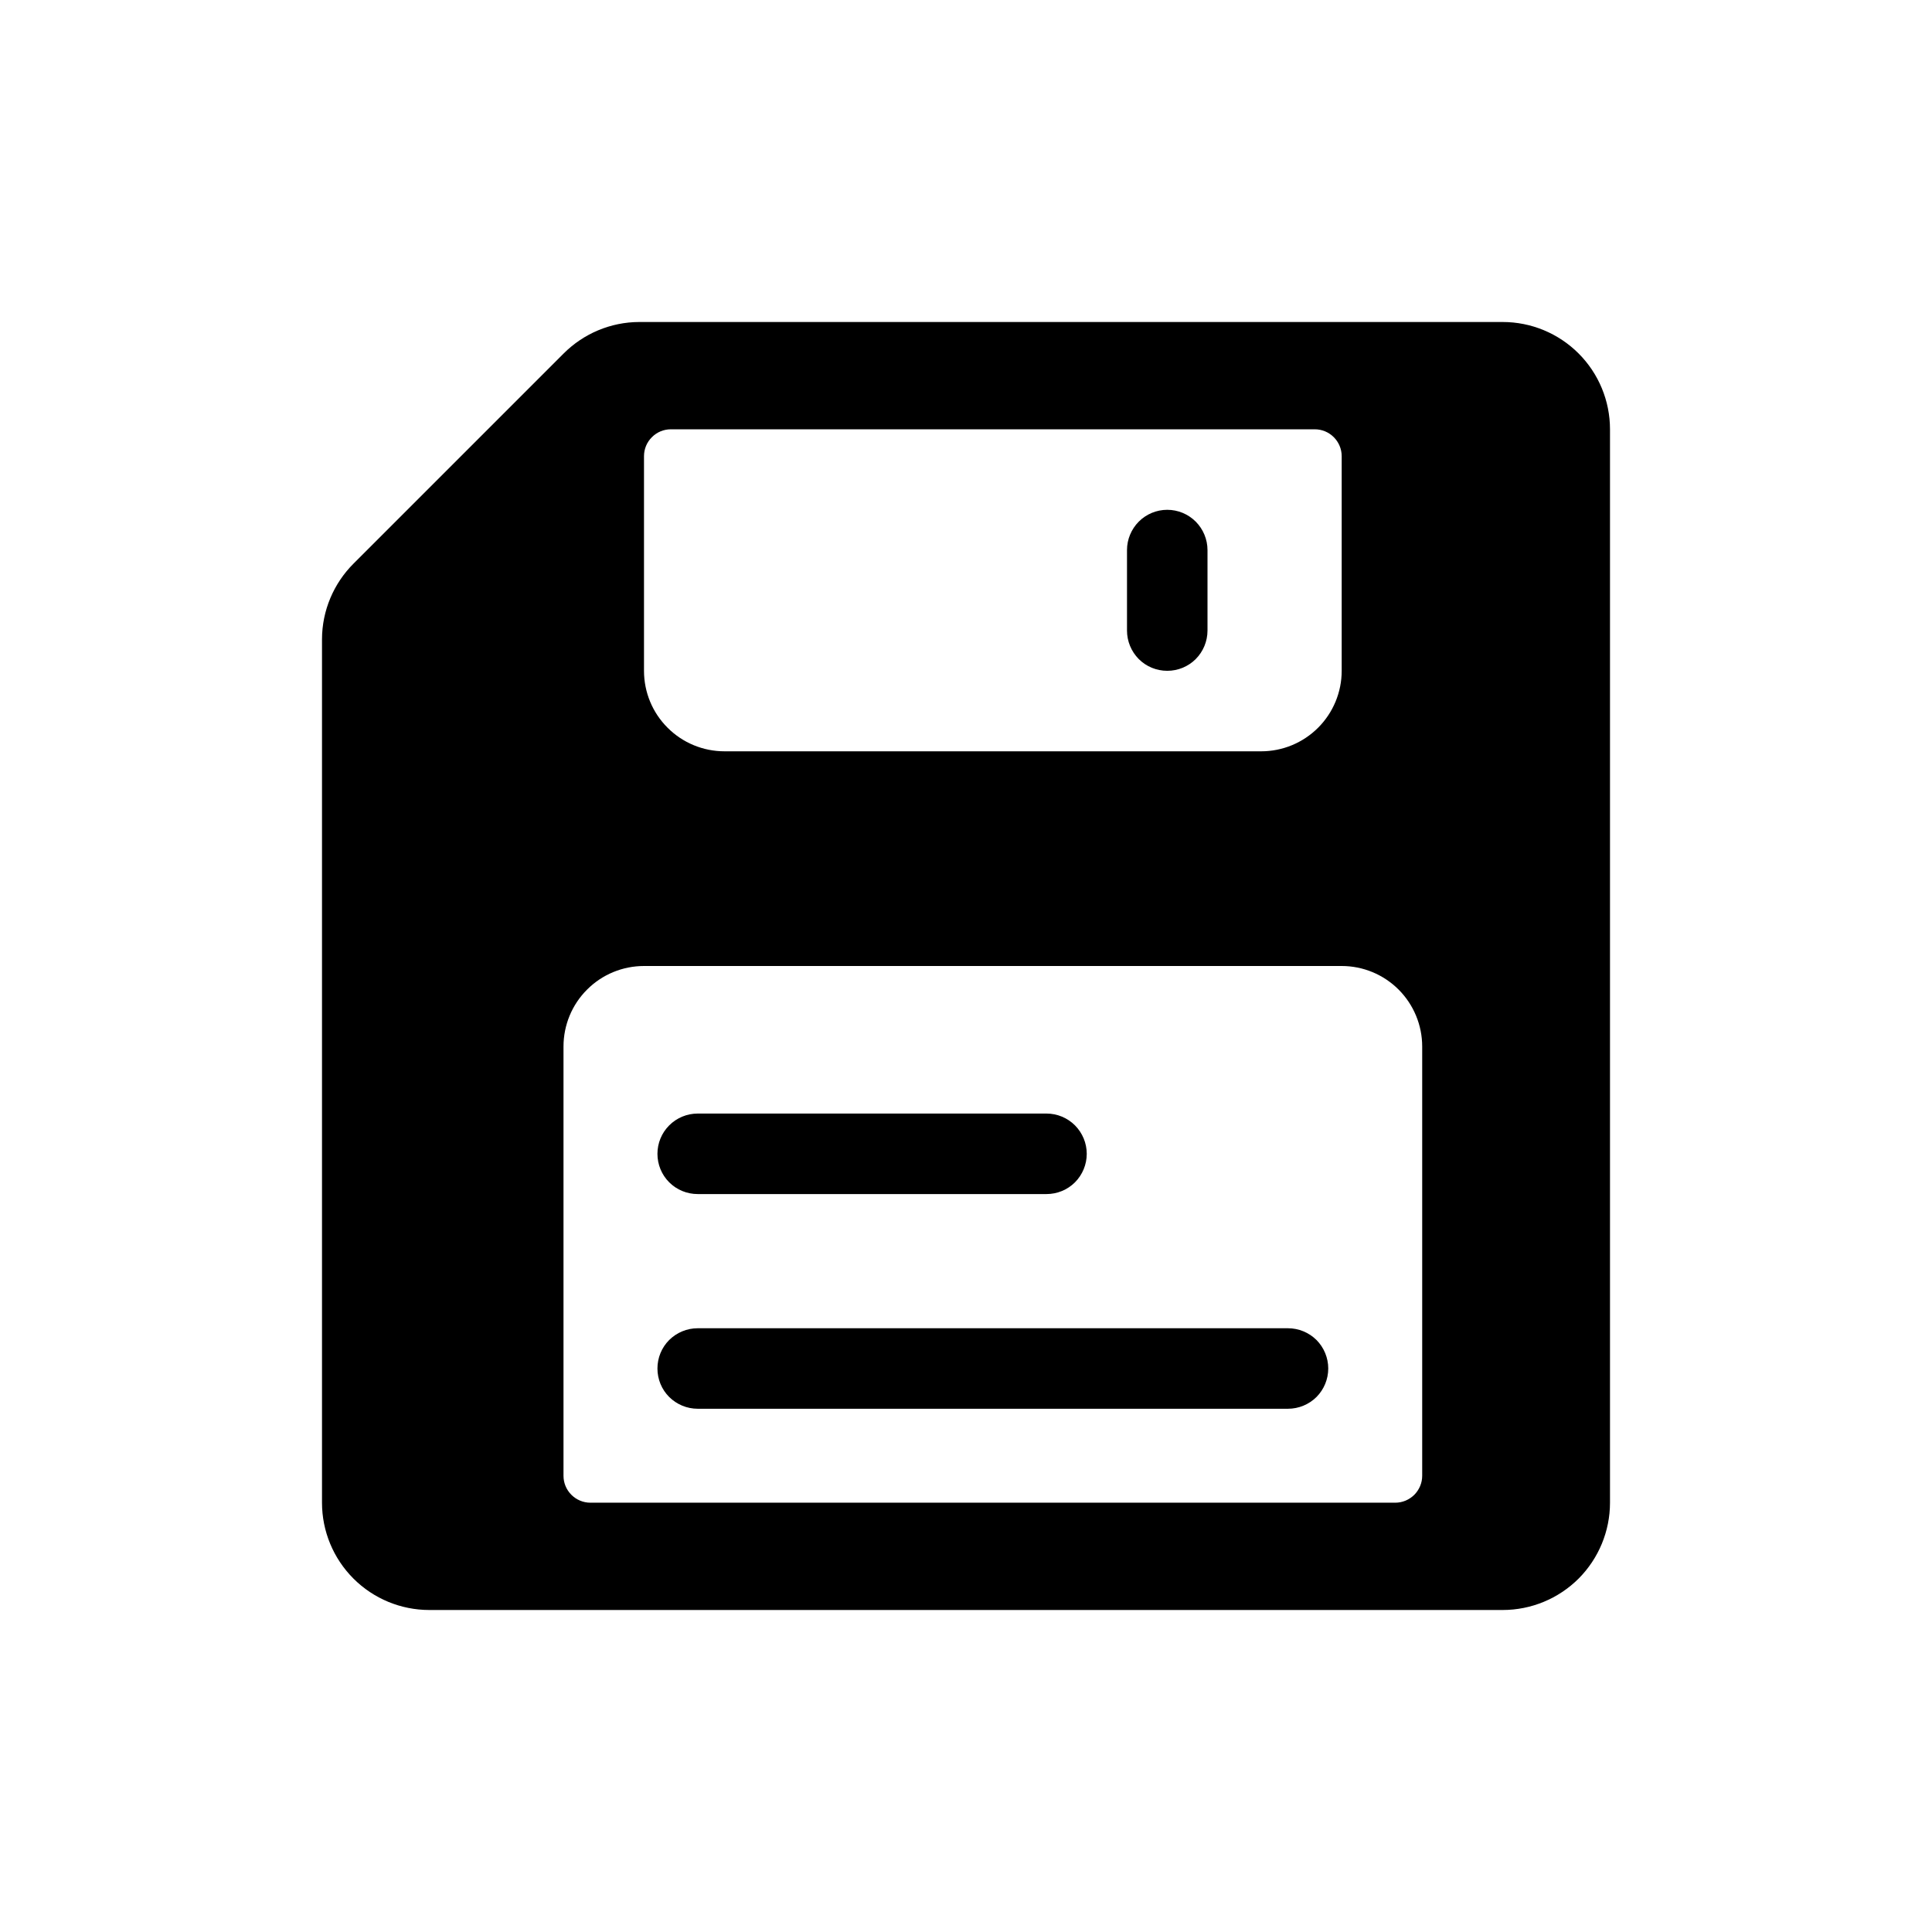 <svg width="24" height="24" viewBox="0 0 24 24" fill="none" xmlns="http://www.w3.org/2000/svg">
<path d="M18.667 4H7.94C7.587 4.001 7.249 4.143 7 4.393L4.393 7C4.143 7.249 4.001 7.587 4 7.94V18.667C4 19.02 4.14 19.359 4.391 19.61C4.641 19.86 4.98 20 5.333 20H18.667C19.02 20 19.359 19.86 19.61 19.61C19.86 19.359 20 19.02 20 18.667V5.333C20 4.98 19.86 4.641 19.61 4.391C19.359 4.14 19.02 4 18.667 4V4ZM16.333 5.333C16.422 5.333 16.506 5.368 16.569 5.431C16.631 5.493 16.667 5.578 16.667 5.667V8.333C16.667 8.599 16.561 8.853 16.374 9.04C16.186 9.228 15.932 9.333 15.667 9.333H9C8.735 9.333 8.48 9.228 8.293 9.04C8.105 8.853 8 8.599 8 8.333V5.667C8 5.578 8.035 5.493 8.098 5.431C8.16 5.368 8.245 5.333 8.333 5.333H16.333ZM7.333 18.667C7.245 18.667 7.16 18.631 7.098 18.569C7.035 18.506 7 18.422 7 18.333V13C7 12.735 7.105 12.48 7.293 12.293C7.48 12.105 7.735 12 8 12H16.667C16.932 12 17.186 12.105 17.374 12.293C17.561 12.48 17.667 12.735 17.667 13V18.333C17.667 18.422 17.631 18.506 17.569 18.569C17.506 18.631 17.422 18.667 17.333 18.667H7.333Z" fill="black"/>
<path d="M14 6.833V7.833C14 7.966 14.053 8.093 14.146 8.187C14.24 8.281 14.367 8.333 14.5 8.333C14.633 8.333 14.76 8.281 14.854 8.187C14.947 8.093 15 7.966 15 7.833V6.833C15 6.701 14.947 6.574 14.854 6.48C14.76 6.386 14.633 6.333 14.5 6.333C14.367 6.333 14.24 6.386 14.146 6.48C14.053 6.574 14 6.701 14 6.833Z" fill="black"/>
<path d="M8.667 14.833H13C13.133 14.833 13.26 14.781 13.354 14.687C13.447 14.593 13.5 14.466 13.5 14.333C13.5 14.201 13.447 14.074 13.354 13.98C13.26 13.886 13.133 13.833 13 13.833H8.667C8.534 13.833 8.407 13.886 8.313 13.98C8.219 14.074 8.167 14.201 8.167 14.333C8.167 14.466 8.219 14.593 8.313 14.687C8.407 14.781 8.534 14.833 8.667 14.833V14.833Z" fill="black"/>
<path d="M8.667 17.5H16C16.133 17.5 16.26 17.447 16.354 17.354C16.447 17.26 16.5 17.133 16.5 17C16.5 16.867 16.447 16.74 16.354 16.646C16.26 16.553 16.133 16.5 16 16.5H8.667C8.534 16.5 8.407 16.553 8.313 16.646C8.219 16.74 8.167 16.867 8.167 17C8.167 17.133 8.219 17.26 8.313 17.354C8.407 17.447 8.534 17.5 8.667 17.5V17.5Z" fill="black"/>
</svg>
